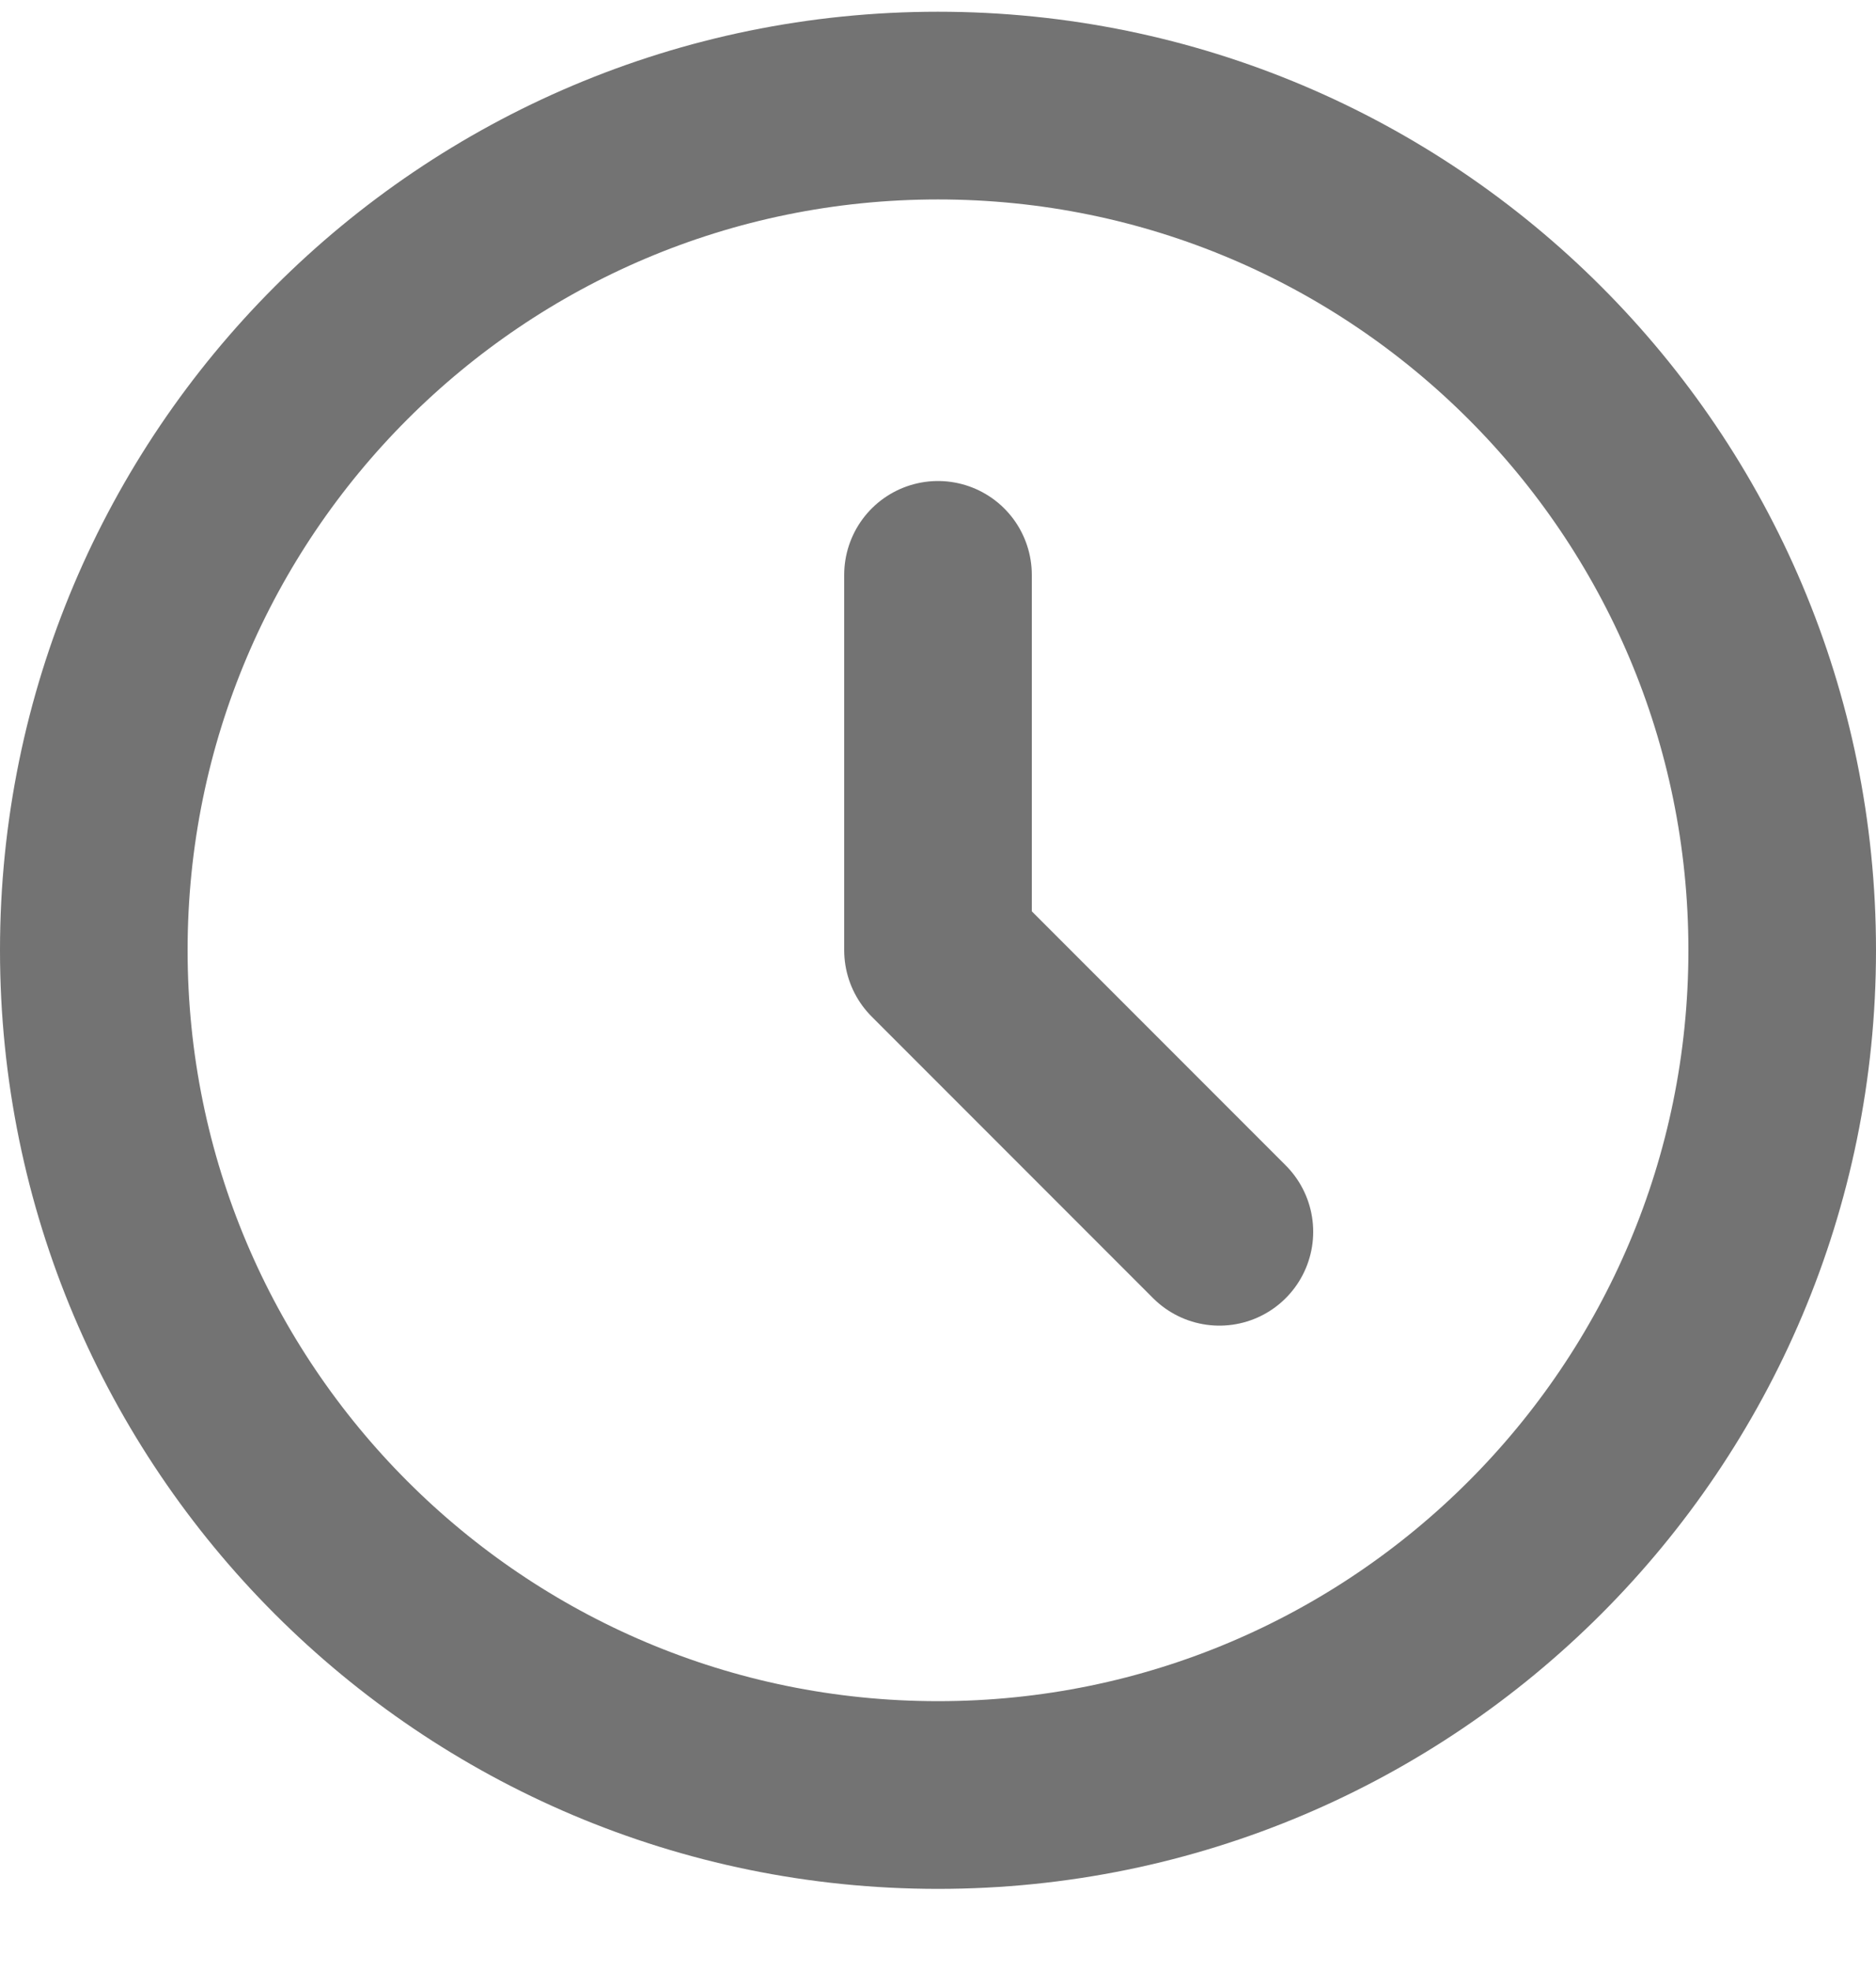 <svg width="20" height="21" viewBox="0 0 20 21" fill="none" xmlns="http://www.w3.org/2000/svg">
<path d="M10 6.125V10.124L13 13.124M19 10.124C19 15.095 14.971 19.125 10 19.125C5.029 19.125 1 15.095 1 10.124C1 5.154 5.029 1.125 10 1.125C14.971 1.125 19 5.154 19 10.124Z" stroke="#737373" stroke-width="2" stroke-linecap="round" stroke-linejoin="round"/>
</svg>
